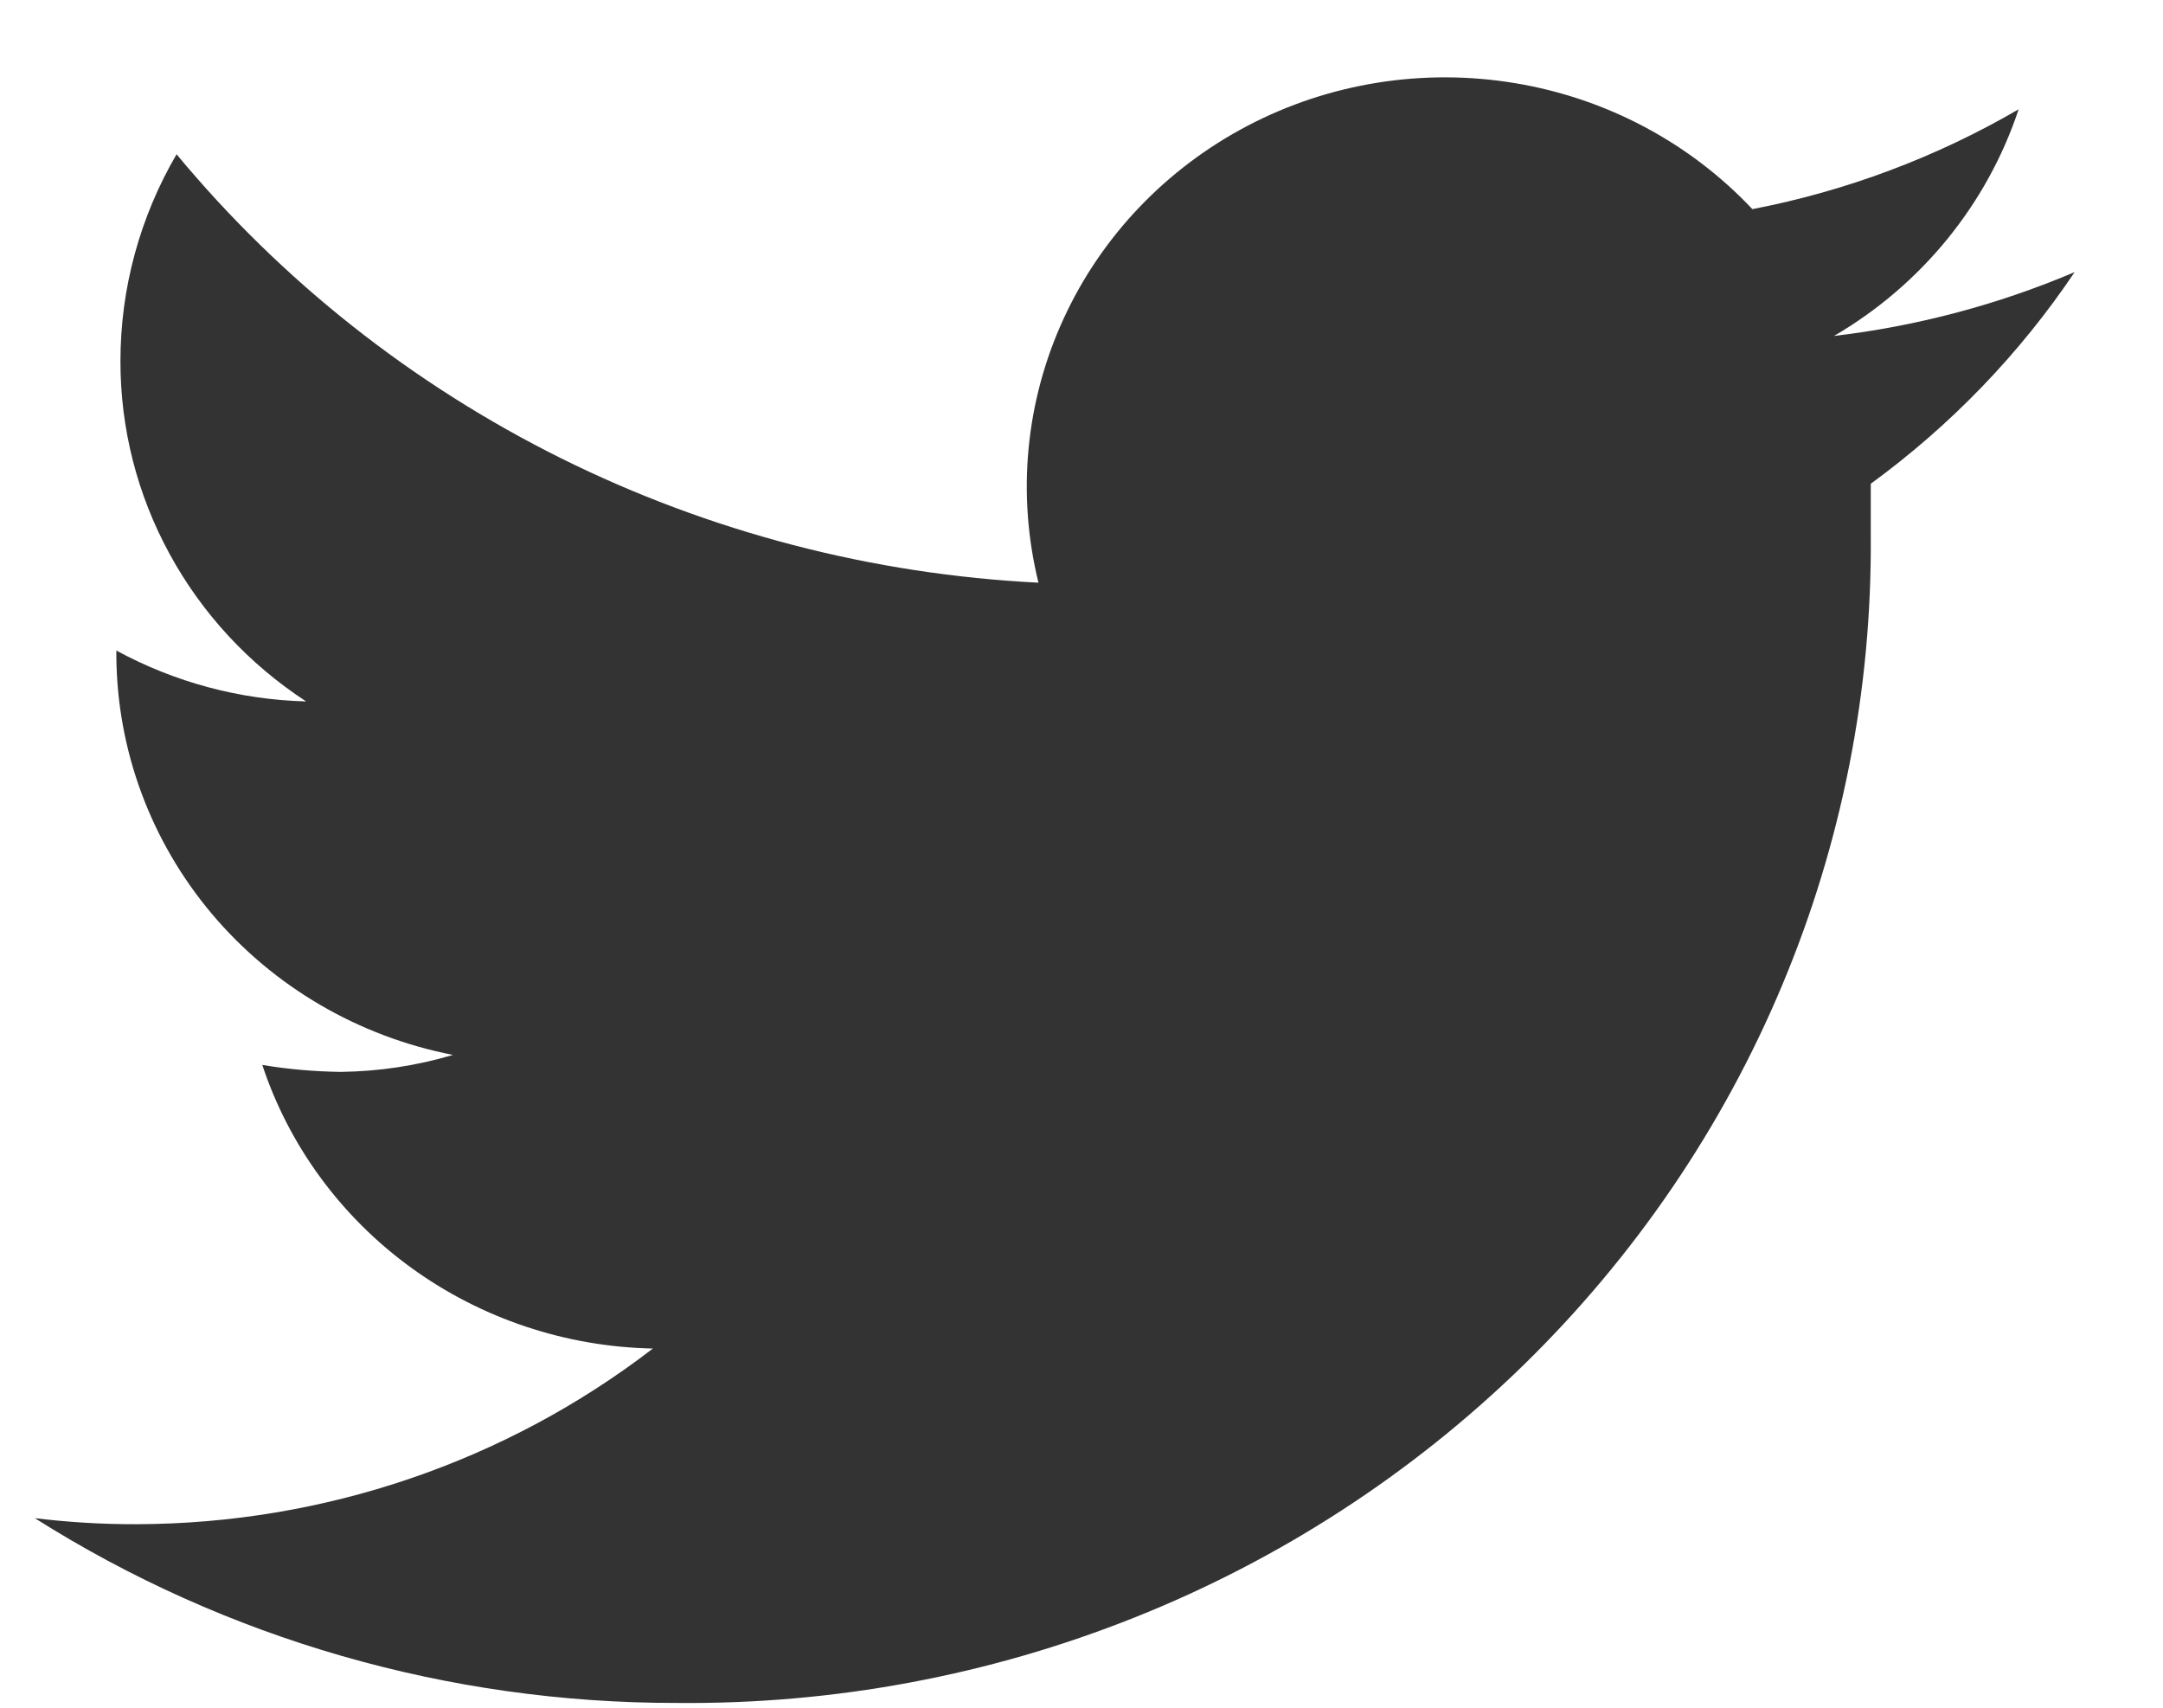 <svg width="19" height="15" viewBox="0 0 19 15" fill="none" xmlns="http://www.w3.org/2000/svg">
<path d="M18.224 2.39C17.551 2.676 16.839 2.865 16.11 2.951C16.879 2.502 17.455 1.794 17.732 0.96C17.009 1.381 16.218 1.678 15.393 1.837C14.842 1.252 14.108 0.862 13.306 0.73C12.504 0.597 11.679 0.728 10.962 1.103C10.244 1.479 9.674 2.076 9.341 2.803C9.008 3.529 8.931 4.343 9.122 5.118C7.661 5.045 6.232 4.673 4.928 4.025C3.623 3.376 2.473 2.467 1.551 1.355C1.228 1.908 1.058 2.534 1.058 3.171C1.057 3.762 1.205 4.345 1.49 4.866C1.774 5.388 2.186 5.833 2.689 6.161C2.105 6.146 1.533 5.992 1.022 5.714V5.758C1.027 6.587 1.323 7.388 1.862 8.028C2.401 8.667 3.149 9.104 3.979 9.266C3.659 9.361 3.328 9.411 2.994 9.415C2.762 9.412 2.532 9.392 2.304 9.354C2.54 10.067 2.998 10.69 3.613 11.136C4.228 11.582 4.97 11.83 5.735 11.845C4.442 12.84 2.846 13.384 1.202 13.388C0.902 13.389 0.603 13.371 0.306 13.335C1.985 14.397 3.942 14.96 5.941 14.958C7.321 14.972 8.689 14.717 9.967 14.207C11.244 13.698 12.405 12.944 13.382 11.991C14.359 11.037 15.132 9.902 15.655 8.653C16.179 7.404 16.443 6.065 16.433 4.714V4.249C17.136 3.736 17.742 3.107 18.224 2.39Z" fill="#333333"/>
</svg>
